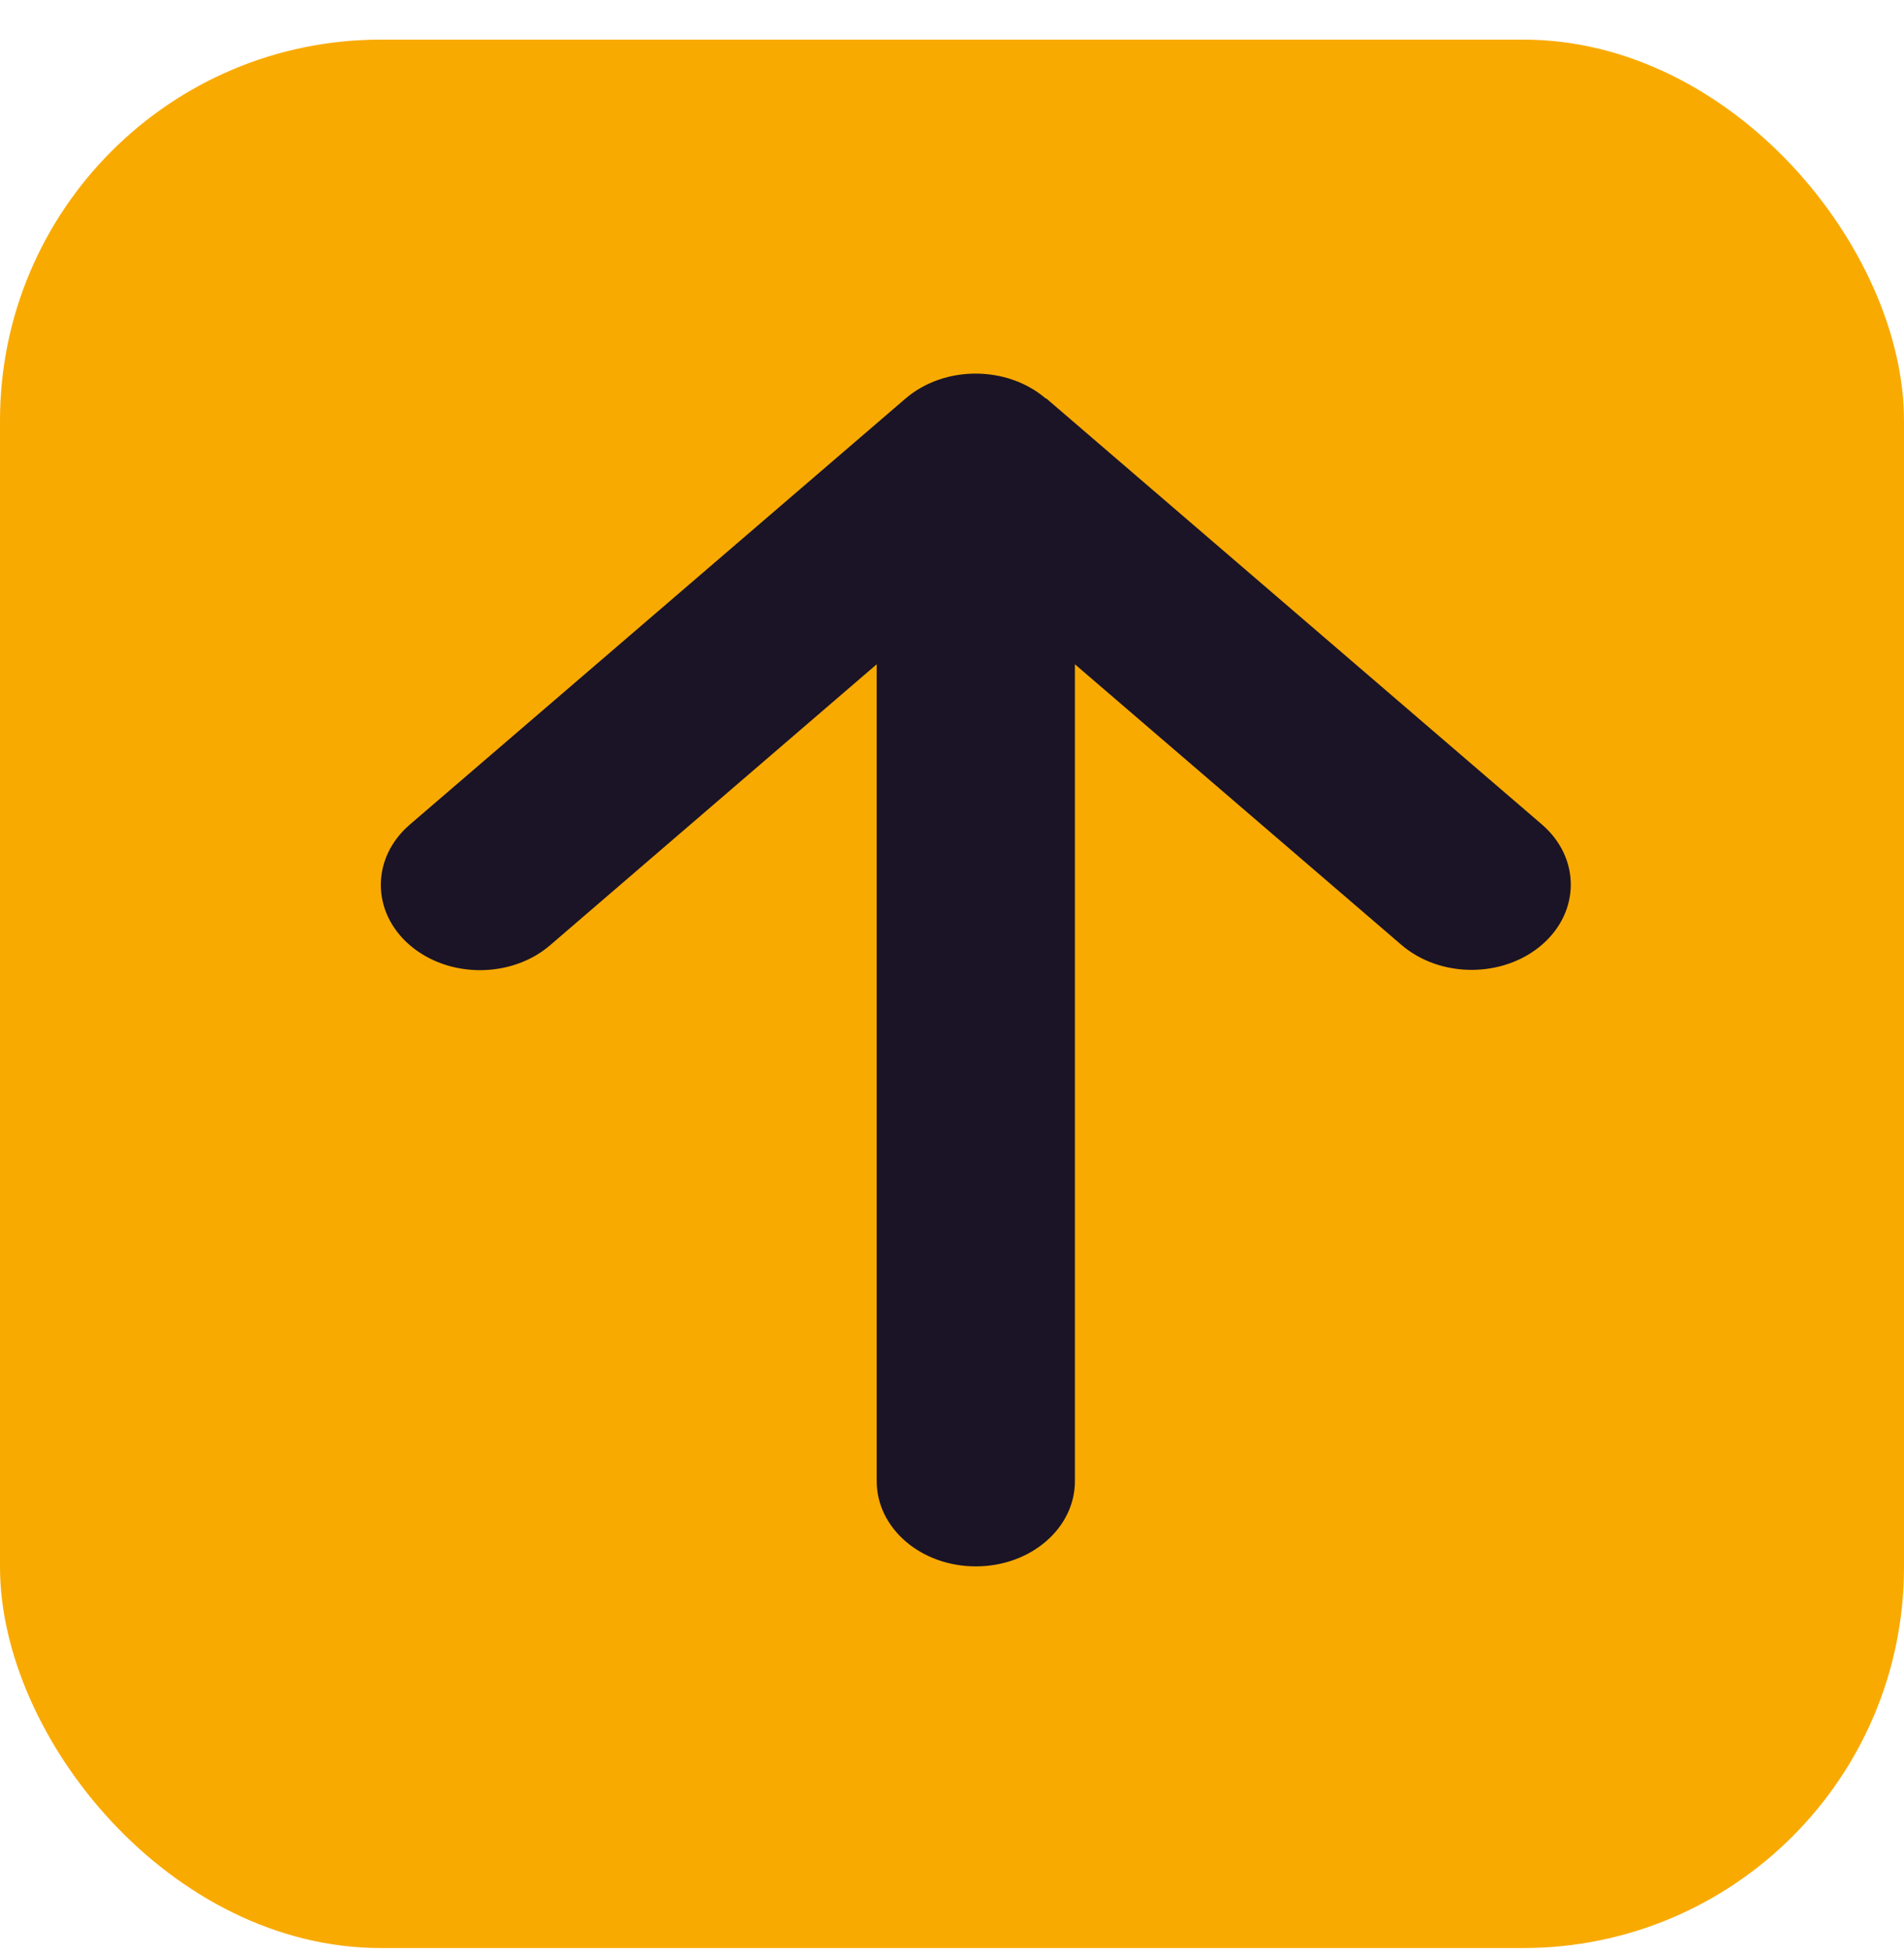 <svg width="40" height="41" viewBox="0 0 40 41" fill="none" xmlns="http://www.w3.org/2000/svg">
<rect y="0.832" width="40" height="40.077" rx="8" fill="#F9AA01"/>
<path d="M21.971 8.37C21.157 7.671 19.836 7.671 19.023 8.37L8.61 17.316C7.797 18.015 7.797 19.15 8.61 19.849C9.424 20.548 10.745 20.548 11.558 19.849L18.418 13.95V31.105C18.418 32.094 19.348 32.894 20.5 32.894C21.652 32.894 22.582 32.094 22.582 31.105V13.95L29.442 19.843C30.255 20.542 31.576 20.542 32.39 19.843C33.203 19.145 33.203 18.009 32.39 17.311L21.977 8.364L21.971 8.37Z" fill="#1B1426"/>
</svg>
